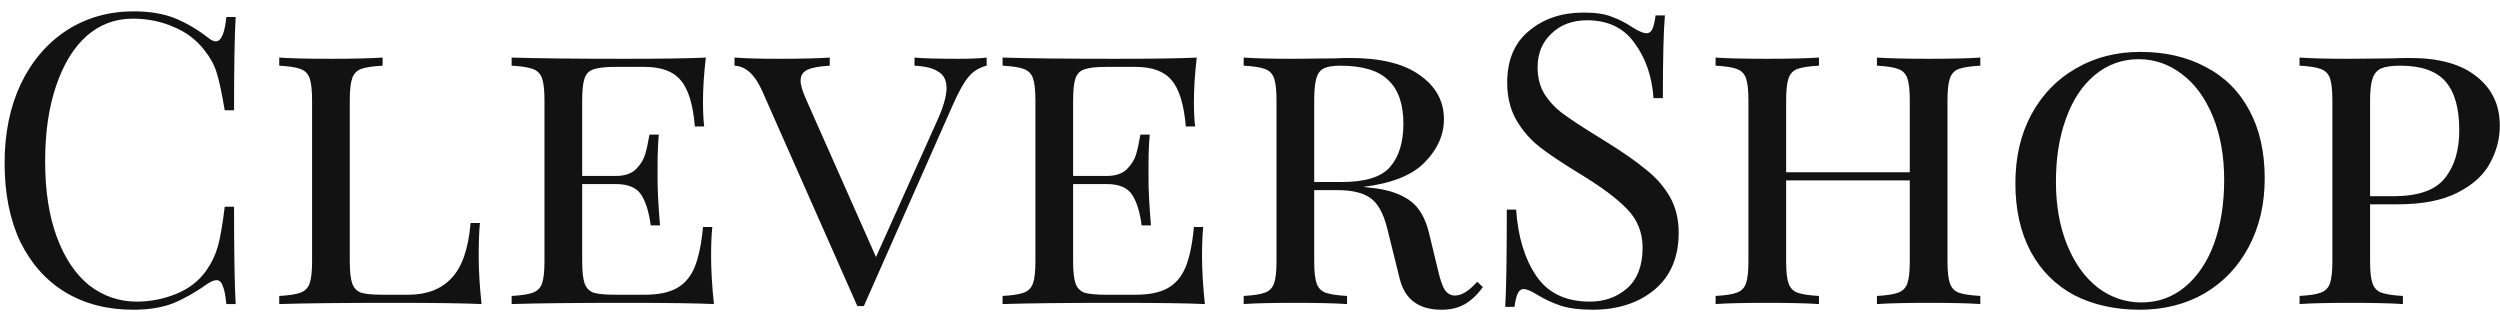 <svg width="148" height="19" viewBox="0 0 148 19" fill="none" xmlns="http://www.w3.org/2000/svg">
<path d="M7.904 0.672C8.864 0.672 9.68 0.808 10.352 1.08C11.024 1.352 11.68 1.736 12.32 2.232C12.496 2.376 12.648 2.448 12.776 2.448C13.096 2.448 13.304 1.968 13.4 1.008H13.952C13.888 2.048 13.856 3.888 13.856 6.528H13.304C13.128 5.488 12.968 4.744 12.824 4.296C12.68 3.832 12.44 3.392 12.104 2.976C11.624 2.352 11.008 1.888 10.256 1.584C9.52 1.264 8.72 1.104 7.856 1.104C6.816 1.104 5.904 1.448 5.12 2.136C4.352 2.824 3.752 3.808 3.32 5.088C2.888 6.352 2.672 7.84 2.672 9.552C2.672 11.296 2.904 12.792 3.368 14.04C3.832 15.288 4.472 16.24 5.288 16.896C6.12 17.536 7.056 17.856 8.096 17.856C8.896 17.856 9.672 17.704 10.424 17.4C11.176 17.096 11.768 16.64 12.2 16.032C12.52 15.584 12.752 15.104 12.896 14.592C13.04 14.08 13.176 13.296 13.304 12.24H13.856C13.856 14.992 13.888 16.912 13.952 18H13.4C13.352 17.488 13.28 17.128 13.184 16.92C13.104 16.696 12.984 16.584 12.824 16.584C12.696 16.584 12.528 16.648 12.32 16.776C11.6 17.288 10.912 17.68 10.256 17.952C9.6 18.208 8.808 18.336 7.88 18.336C6.36 18.336 5.024 17.992 3.872 17.304C2.736 16.616 1.848 15.624 1.208 14.328C0.584 13.016 0.272 11.456 0.272 9.648C0.272 7.888 0.592 6.328 1.232 4.968C1.888 3.608 2.792 2.552 3.944 1.8C5.112 1.048 6.432 0.672 7.904 0.672ZM22.651 3.888C22.075 3.92 21.651 3.984 21.379 4.08C21.123 4.176 20.947 4.36 20.851 4.632C20.755 4.904 20.707 5.344 20.707 5.952V15.456C20.707 16.064 20.755 16.504 20.851 16.776C20.947 17.048 21.123 17.232 21.379 17.328C21.651 17.408 22.075 17.448 22.651 17.448H24.163C25.267 17.448 26.123 17.12 26.731 16.464C27.355 15.808 27.731 14.72 27.859 13.2H28.411C28.363 13.696 28.339 14.352 28.339 15.168C28.339 16 28.395 16.944 28.507 18C27.467 17.952 25.715 17.928 23.251 17.928C20.291 17.928 18.051 17.952 16.531 18V17.52C17.107 17.488 17.523 17.424 17.779 17.328C18.051 17.232 18.235 17.048 18.331 16.776C18.427 16.504 18.475 16.064 18.475 15.456V5.952C18.475 5.344 18.427 4.904 18.331 4.632C18.235 4.36 18.051 4.176 17.779 4.08C17.523 3.984 17.107 3.92 16.531 3.888V3.408C17.203 3.456 18.227 3.48 19.603 3.48C20.883 3.48 21.899 3.456 22.651 3.408V3.888ZM42.097 15.168C42.097 16 42.153 16.944 42.265 18C41.225 17.952 39.473 17.928 37.009 17.928C34.049 17.928 31.809 17.952 30.289 18V17.52C30.865 17.488 31.281 17.424 31.537 17.328C31.809 17.232 31.993 17.048 32.089 16.776C32.185 16.504 32.233 16.064 32.233 15.456V5.952C32.233 5.344 32.185 4.904 32.089 4.632C31.993 4.36 31.809 4.176 31.537 4.08C31.281 3.984 30.865 3.92 30.289 3.888V3.408C31.809 3.456 34.049 3.48 37.009 3.48C39.249 3.48 40.841 3.456 41.785 3.408C41.673 4.368 41.617 5.232 41.617 6C41.617 6.624 41.641 7.12 41.689 7.488H41.137C41.025 6.176 40.745 5.264 40.297 4.752C39.865 4.224 39.153 3.96 38.161 3.96H36.409C35.833 3.96 35.409 4.008 35.137 4.104C34.881 4.184 34.705 4.36 34.609 4.632C34.513 4.904 34.465 5.344 34.465 5.952V10.416H36.457C36.969 10.416 37.361 10.288 37.633 10.032C37.905 9.76 38.089 9.472 38.185 9.168C38.281 8.848 38.369 8.448 38.449 7.968H39.001C38.953 8.512 38.929 9.104 38.929 9.744V10.656C38.929 11.28 38.977 12.176 39.073 13.344H38.521C38.425 12.576 38.241 11.976 37.969 11.544C37.697 11.112 37.193 10.896 36.457 10.896H34.465V15.456C34.465 16.064 34.513 16.504 34.609 16.776C34.705 17.048 34.881 17.232 35.137 17.328C35.409 17.408 35.833 17.448 36.409 17.448H38.161C38.961 17.448 39.593 17.32 40.057 17.064C40.521 16.808 40.873 16.4 41.113 15.84C41.353 15.264 41.521 14.464 41.617 13.44H42.169C42.121 13.872 42.097 14.448 42.097 15.168ZM56.803 3.48C57.475 3.48 58.011 3.456 58.411 3.408V3.888C57.963 4 57.603 4.224 57.331 4.56C57.059 4.88 56.747 5.44 56.395 6.24L51.139 18.12H50.755L45.139 5.424C44.707 4.432 44.155 3.92 43.483 3.888V3.408C44.139 3.456 44.995 3.48 46.051 3.48C47.427 3.48 48.451 3.456 49.123 3.408V3.888C48.531 3.92 48.091 4 47.803 4.128C47.531 4.256 47.395 4.472 47.395 4.776C47.395 5.032 47.507 5.408 47.731 5.904L51.859 15.216L55.435 7.248C55.835 6.384 56.035 5.704 56.035 5.208C56.035 4.76 55.875 4.44 55.555 4.248C55.251 4.04 54.779 3.92 54.139 3.888V3.408C54.619 3.456 55.507 3.48 56.803 3.48ZM71.16 15.168C71.16 16 71.216 16.944 71.328 18C70.288 17.952 68.536 17.928 66.072 17.928C63.112 17.928 60.872 17.952 59.352 18V17.52C59.928 17.488 60.344 17.424 60.6 17.328C60.872 17.232 61.056 17.048 61.152 16.776C61.248 16.504 61.296 16.064 61.296 15.456V5.952C61.296 5.344 61.248 4.904 61.152 4.632C61.056 4.36 60.872 4.176 60.6 4.08C60.344 3.984 59.928 3.92 59.352 3.888V3.408C60.872 3.456 63.112 3.48 66.072 3.48C68.312 3.48 69.904 3.456 70.848 3.408C70.736 4.368 70.68 5.232 70.68 6C70.68 6.624 70.704 7.12 70.752 7.488H70.2C70.088 6.176 69.808 5.264 69.36 4.752C68.928 4.224 68.216 3.96 67.224 3.96H65.472C64.896 3.96 64.472 4.008 64.2 4.104C63.944 4.184 63.768 4.36 63.672 4.632C63.576 4.904 63.528 5.344 63.528 5.952V10.416H65.52C66.032 10.416 66.424 10.288 66.696 10.032C66.968 9.76 67.152 9.472 67.248 9.168C67.344 8.848 67.432 8.448 67.512 7.968H68.064C68.016 8.512 67.992 9.104 67.992 9.744V10.656C67.992 11.28 68.04 12.176 68.136 13.344H67.584C67.488 12.576 67.304 11.976 67.032 11.544C66.76 11.112 66.256 10.896 65.52 10.896H63.528V15.456C63.528 16.064 63.576 16.504 63.672 16.776C63.768 17.048 63.944 17.232 64.2 17.328C64.472 17.408 64.896 17.448 65.472 17.448H67.224C68.024 17.448 68.656 17.32 69.12 17.064C69.584 16.808 69.936 16.4 70.176 15.84C70.416 15.264 70.584 14.464 70.68 13.44H71.232C71.184 13.872 71.16 14.448 71.16 15.168ZM87.785 16.992C87.481 17.424 87.129 17.76 86.729 18C86.345 18.224 85.881 18.336 85.337 18.336C83.993 18.336 83.169 17.728 82.865 16.512L82.121 13.512C81.897 12.616 81.561 12.016 81.113 11.712C80.681 11.408 80.033 11.256 79.169 11.256H77.801V15.456C77.801 16.064 77.849 16.504 77.945 16.776C78.041 17.048 78.217 17.232 78.473 17.328C78.745 17.424 79.169 17.488 79.745 17.52V18C79.009 17.952 77.993 17.928 76.697 17.928C75.321 17.928 74.297 17.952 73.625 18V17.52C74.201 17.488 74.617 17.424 74.873 17.328C75.145 17.232 75.329 17.048 75.425 16.776C75.521 16.504 75.569 16.064 75.569 15.456V5.952C75.569 5.344 75.521 4.904 75.425 4.632C75.329 4.36 75.145 4.176 74.873 4.08C74.617 3.984 74.201 3.92 73.625 3.888V3.408C74.297 3.456 75.273 3.48 76.553 3.48L79.001 3.456C79.273 3.44 79.585 3.432 79.937 3.432C81.729 3.432 83.097 3.768 84.041 4.44C85.001 5.112 85.481 5.984 85.481 7.056C85.481 7.984 85.105 8.832 84.353 9.6C83.617 10.368 82.401 10.856 80.705 11.064C81.025 11.096 81.297 11.128 81.521 11.16C82.369 11.288 83.041 11.544 83.537 11.928C84.033 12.312 84.385 12.928 84.593 13.776L85.121 15.96C85.249 16.52 85.385 16.92 85.529 17.16C85.689 17.384 85.889 17.496 86.129 17.496C86.529 17.496 86.969 17.224 87.449 16.68L87.785 16.992ZM79.337 3.888C78.905 3.888 78.577 3.944 78.353 4.056C78.145 4.168 78.001 4.368 77.921 4.656C77.841 4.944 77.801 5.376 77.801 5.952V10.776H79.409C80.817 10.776 81.777 10.48 82.289 9.888C82.817 9.28 83.081 8.424 83.081 7.32C83.081 6.168 82.785 5.312 82.193 4.752C81.617 4.176 80.665 3.888 79.337 3.888ZM93.738 0.744C94.442 0.744 94.994 0.824 95.394 0.984C95.81 1.128 96.234 1.344 96.666 1.632C97.018 1.856 97.29 1.968 97.482 1.968C97.626 1.968 97.738 1.888 97.818 1.728C97.898 1.552 97.962 1.28 98.01 0.912H98.562C98.482 1.84 98.442 3.472 98.442 5.808H97.89C97.794 4.512 97.418 3.424 96.762 2.544C96.122 1.648 95.186 1.2 93.954 1.2C93.09 1.2 92.386 1.464 91.842 1.992C91.298 2.504 91.026 3.168 91.026 3.984C91.026 4.592 91.162 5.12 91.434 5.568C91.722 6.016 92.082 6.4 92.514 6.72C92.946 7.04 93.562 7.448 94.362 7.944L95.058 8.376C96.066 9 96.858 9.552 97.434 10.032C98.026 10.496 98.498 11.032 98.85 11.64C99.202 12.248 99.378 12.96 99.378 13.776C99.378 15.232 98.898 16.36 97.938 17.16C96.978 17.944 95.762 18.336 94.29 18.336C93.522 18.336 92.89 18.256 92.394 18.096C91.914 17.936 91.45 17.72 91.002 17.448C90.65 17.224 90.378 17.112 90.186 17.112C90.042 17.112 89.93 17.2 89.85 17.376C89.77 17.536 89.706 17.8 89.658 18.168H89.106C89.17 17.288 89.202 15.368 89.202 12.408H89.754C89.866 14.024 90.266 15.336 90.954 16.344C91.642 17.352 92.698 17.856 94.122 17.856C94.986 17.856 95.722 17.592 96.33 17.064C96.938 16.52 97.242 15.72 97.242 14.664C97.242 13.768 96.938 13.008 96.33 12.384C95.738 11.76 94.794 11.056 93.498 10.272C92.554 9.696 91.786 9.184 91.194 8.736C90.618 8.288 90.146 7.752 89.778 7.128C89.41 6.488 89.226 5.744 89.226 4.896C89.226 3.552 89.658 2.528 90.522 1.824C91.386 1.104 92.458 0.744 93.738 0.744ZM117.235 3.888C116.659 3.92 116.235 3.984 115.963 4.08C115.707 4.176 115.531 4.36 115.435 4.632C115.339 4.904 115.291 5.344 115.291 5.952V15.456C115.291 16.064 115.339 16.504 115.435 16.776C115.531 17.048 115.707 17.232 115.963 17.328C116.235 17.424 116.659 17.488 117.235 17.52V18C116.563 17.952 115.539 17.928 114.163 17.928C112.883 17.928 111.867 17.952 111.115 18V17.52C111.691 17.488 112.107 17.424 112.363 17.328C112.635 17.232 112.819 17.048 112.915 16.776C113.011 16.504 113.059 16.064 113.059 15.456V10.68H105.739V15.456C105.739 16.064 105.787 16.504 105.883 16.776C105.979 17.048 106.155 17.232 106.411 17.328C106.683 17.424 107.107 17.488 107.683 17.52V18C106.947 17.952 105.931 17.928 104.635 17.928C103.259 17.928 102.235 17.952 101.563 18V17.52C102.139 17.488 102.555 17.424 102.811 17.328C103.083 17.232 103.267 17.048 103.363 16.776C103.459 16.504 103.507 16.064 103.507 15.456V5.952C103.507 5.344 103.459 4.904 103.363 4.632C103.267 4.36 103.083 4.176 102.811 4.08C102.555 3.984 102.139 3.92 101.563 3.888V3.408C102.235 3.456 103.259 3.48 104.635 3.48C105.915 3.48 106.931 3.456 107.683 3.408V3.888C107.107 3.92 106.683 3.984 106.411 4.08C106.155 4.176 105.979 4.36 105.883 4.632C105.787 4.904 105.739 5.344 105.739 5.952V10.2H113.059V5.952C113.059 5.344 113.011 4.904 112.915 4.632C112.819 4.36 112.635 4.176 112.363 4.08C112.107 3.984 111.691 3.92 111.115 3.888V3.408C111.851 3.456 112.867 3.48 114.163 3.48C115.539 3.48 116.563 3.456 117.235 3.408V3.888ZM126.703 3.072C128.175 3.072 129.463 3.368 130.567 3.96C131.687 4.536 132.551 5.392 133.159 6.528C133.767 7.648 134.071 8.992 134.071 10.56C134.071 12.096 133.751 13.456 133.111 14.64C132.487 15.808 131.615 16.72 130.495 17.376C129.375 18.016 128.103 18.336 126.679 18.336C125.207 18.336 123.911 18.048 122.791 17.472C121.687 16.88 120.831 16.024 120.223 14.904C119.615 13.768 119.311 12.416 119.311 10.848C119.311 9.312 119.623 7.96 120.247 6.792C120.887 5.608 121.767 4.696 122.887 4.056C124.007 3.4 125.279 3.072 126.703 3.072ZM126.607 3.504C125.631 3.504 124.767 3.816 124.015 4.44C123.279 5.048 122.711 5.904 122.311 7.008C121.911 8.096 121.711 9.344 121.711 10.752C121.711 12.176 121.935 13.432 122.383 14.52C122.831 15.608 123.439 16.448 124.207 17.04C124.975 17.616 125.831 17.904 126.775 17.904C127.751 17.904 128.607 17.6 129.343 16.992C130.095 16.368 130.671 15.512 131.071 14.424C131.471 13.32 131.671 12.064 131.671 10.656C131.671 9.232 131.447 7.976 130.999 6.888C130.551 5.8 129.943 4.968 129.175 4.392C128.407 3.8 127.551 3.504 126.607 3.504ZM140.309 12.096V15.456C140.309 16.064 140.357 16.504 140.453 16.776C140.549 17.048 140.725 17.232 140.981 17.328C141.253 17.424 141.677 17.488 142.253 17.52V18C141.517 17.952 140.501 17.928 139.205 17.928C137.829 17.928 136.805 17.952 136.133 18V17.52C136.709 17.488 137.125 17.424 137.381 17.328C137.653 17.232 137.837 17.048 137.933 16.776C138.029 16.504 138.077 16.064 138.077 15.456V5.952C138.077 5.344 138.029 4.904 137.933 4.632C137.837 4.36 137.653 4.176 137.381 4.08C137.125 3.984 136.709 3.92 136.133 3.888V3.408C136.805 3.456 137.781 3.48 139.061 3.48L141.653 3.456C141.957 3.44 142.301 3.432 142.685 3.432C144.397 3.432 145.709 3.8 146.621 4.536C147.533 5.256 147.989 6.224 147.989 7.44C147.989 8.208 147.797 8.944 147.413 9.648C147.045 10.352 146.405 10.936 145.493 11.4C144.597 11.864 143.405 12.096 141.917 12.096H140.309ZM142.085 3.888C141.589 3.888 141.213 3.944 140.957 4.056C140.717 4.168 140.549 4.368 140.453 4.656C140.357 4.944 140.309 5.376 140.309 5.952V11.616H141.677C143.149 11.616 144.165 11.264 144.725 10.56C145.301 9.856 145.589 8.904 145.589 7.704C145.589 6.408 145.317 5.448 144.773 4.824C144.229 4.2 143.333 3.888 142.085 3.888Z" fill="#121212"/>
</svg>
